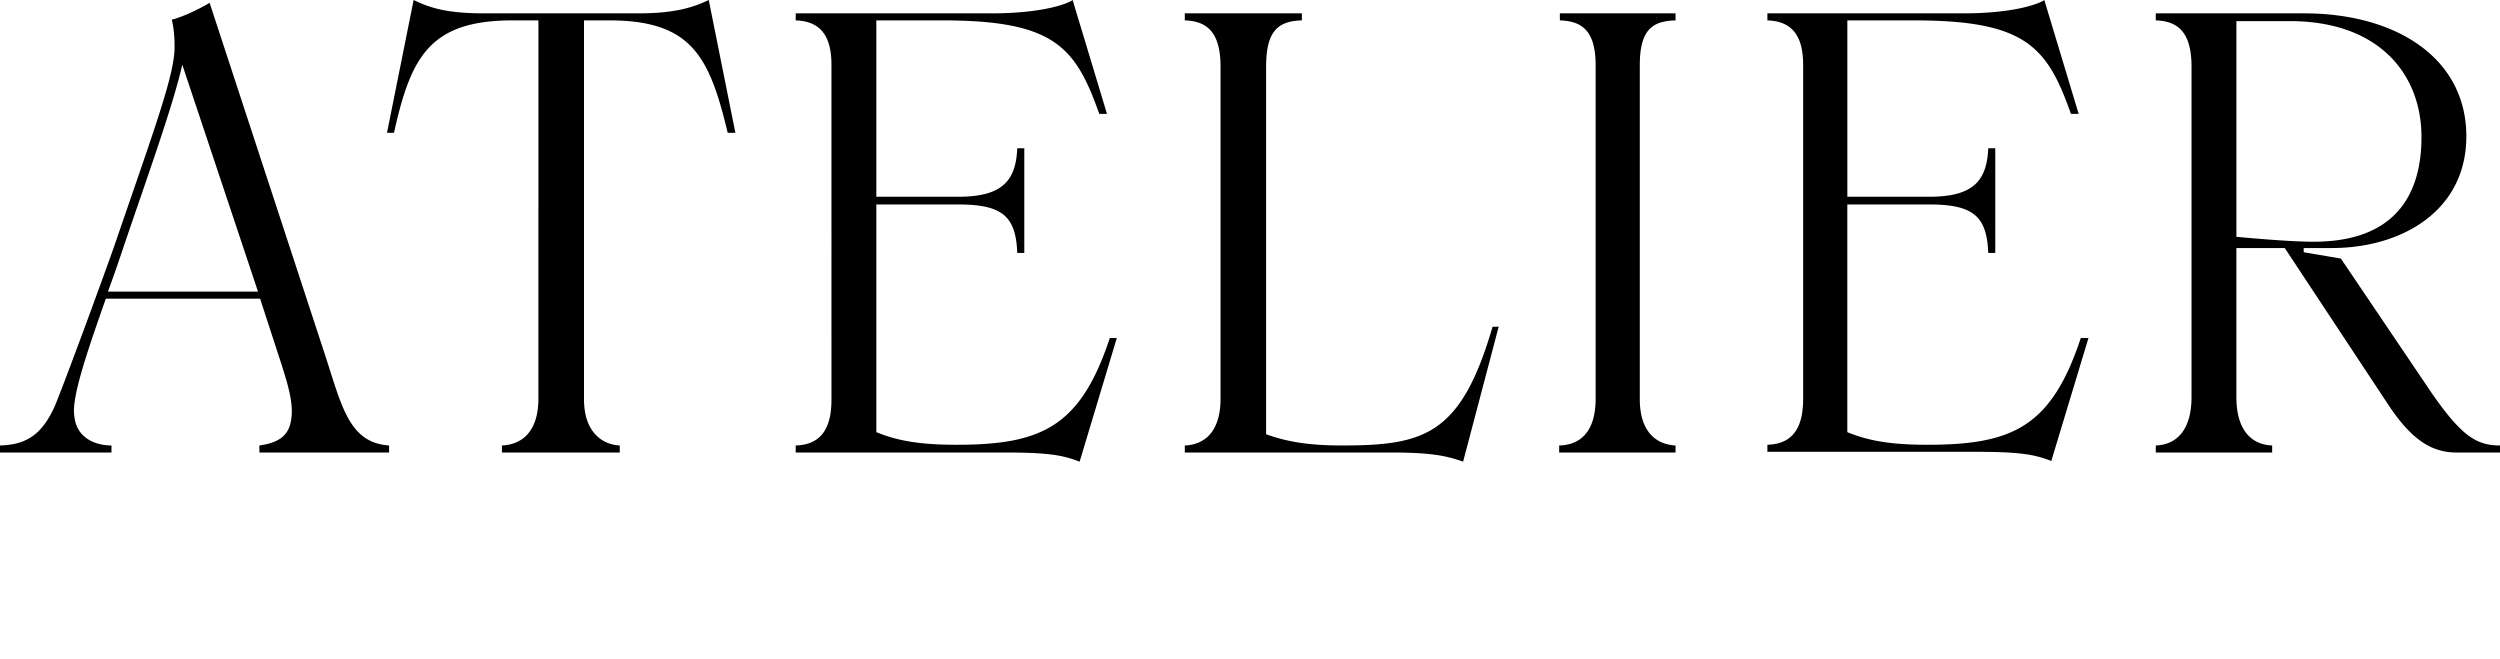 <svg width="110" height="29" viewBox="0 0 110 29" fill="none" xmlns="http://www.w3.org/2000/svg"><path d="M17.12 19.601v.31h-5.707v-.31c.648-.092 1.265-.309 1.389-1.082.123-.649-.062-1.391-.432-2.535l-.926-2.844H4.658c-.895 2.535-1.512 4.39-1.388 5.163.092.99.956 1.298 1.635 1.298v.31H0v-.31c1.11-.03 1.85-.432 2.437-1.793.524-1.298 1.912-5.07 2.56-6.894 1.79-5.225 2.684-7.606 2.684-8.843 0-.432-.031-.834-.124-1.205C8.051.742 8.761.402 9.223.124l4.997 15.242c.802 2.411 1.08 4.112 2.9 4.235zm-5.768-6.77L8.02 2.844c-.4 1.794-1.542 4.947-2.622 8.132a62.825 62.825 0 0 1-.648 1.854h6.602zm21.006-6.988h-.339C31.217 2.504 30.446.897 26.806.897h-1.11V17.56c0 1.515.863 2.01 1.573 2.04v.31h-5.183v-.31c.772-.03 1.604-.494 1.604-2.071V.897h-1.14c-3.64 0-4.474 1.607-5.214 4.946h-.308L18.2 0c.586.278 1.295.587 3.053.587h6.88C29.797.587 30.6.278 31.185 0l1.172 5.843zm16.782 9.028l-1.636 5.441c-.678-.247-1.172-.402-3.27-.402h-9.223v-.309c.956-.03 1.573-.556 1.573-2.01V2.845c0-1.453-.647-1.916-1.573-1.947v-.31h8.606c2.376 0 3.425-.463 3.579-.587l1.511 5.009h-.34C47.32 2.04 46.364.897 41.459.897h-2.9v7.76h3.61c1.943 0 2.53-.711 2.59-2.134h.31v4.607h-.31c-.06-1.608-.647-2.133-2.59-2.133h-3.61v10.017c.895.37 1.882.556 3.517.556 3.733 0 5.46-.773 6.756-4.699h.308zm16.81-.526l-1.573 5.967c-.709-.247-1.357-.402-3.177-.402h-9.069v-.309c.771-.03 1.573-.494 1.573-2.071V2.937c0-1.577-.647-2.01-1.573-2.04v-.31h5.152v.31c-1.05.03-1.574.463-1.574 2.04v16.17c.864.309 1.79.494 3.332.494 3.64 0 5.244-.463 6.632-5.225h.278v-.03zm2.684 5.256c.772-.03 1.574-.463 1.574-2.071V2.875c0-1.576-.648-1.947-1.574-1.978v-.31h5.09v.31c-1.018.03-1.573.402-1.573 1.978v14.686c0 1.577.864 2.01 1.573 2.04v.31h-5.12v-.31h.03zm23.259-4.73l-1.635 5.41c-.679-.247-1.172-.401-3.27-.401h-9.223v-.31c.956-.03 1.573-.556 1.573-2.01V2.845c0-1.453-.648-1.916-1.573-1.947v-.31h8.606c2.376 0 3.424-.463 3.579-.587l1.511 5.009h-.34C90.074 2.04 89.118.897 84.213.897h-2.93v7.76h3.609c1.943 0 2.53-.711 2.59-2.134h.31v4.607h-.31c-.06-1.608-.647-2.133-2.59-2.133h-3.61v10.017c.895.37 1.882.556 3.517.556 3.733 0 5.46-.773 6.756-4.699h.339zM110 19.601v.31h-1.913c-1.141 0-2.005-.619-2.961-2.041l-4.596-6.956h-2.129v6.554c0 1.515.71 2.102 1.574 2.133v.31h-5.12v-.31c.863-.03 1.572-.618 1.572-2.133V2.938c0-1.578-.648-2.01-1.573-2.041v-.31h6.509c4.133 0 7.156 2.01 7.156 5.41 0 3.278-2.838 4.917-5.922 4.917h-1.234v.185l1.635.278 4.01 5.937c1.295 1.855 1.943 2.287 2.992 2.287zM98.401 10.42c.68.062 2.376.216 3.394.216 3.485 0 4.75-1.947 4.75-4.606 0-2.752-1.851-5.101-5.799-5.101h-2.344v9.491z" fill="#000"/></svg>